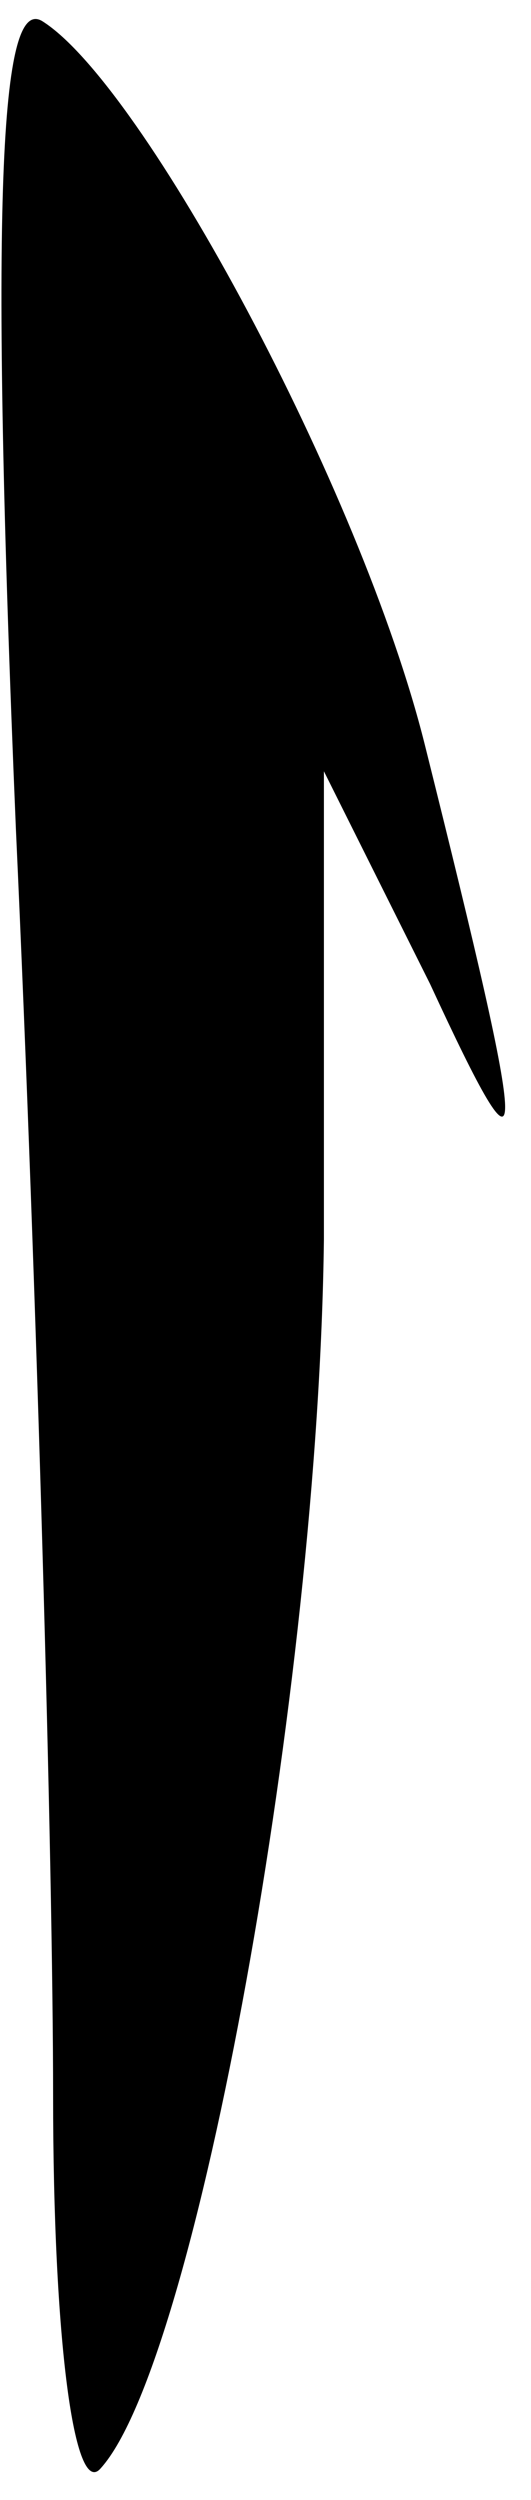<?xml version="1.0" standalone="no"?>
<!DOCTYPE svg PUBLIC "-//W3C//DTD SVG 20010904//EN"
 "http://www.w3.org/TR/2001/REC-SVG-20010904/DTD/svg10.dtd">
<svg version="1.0" xmlns="http://www.w3.org/2000/svg"
 width="10pt" height="47pt" viewBox="0 0 10 47"
 preserveAspectRatio="xMidYMid meet">
<g transform="translate(0,47) scale(0.1,-0.1)"
fill="#000000" stroke="none">
<path fill="#000000" stroke="none" d="M3 314 c4 -87 7 -195 7 -238 0 -46 4
-76 9 -70 18 20 41 147 42 231 l0 88 20 -40 c19 -41 19 -35 -1 45 -12 48 -53
124 -72 136 -8 5 -10 -33 -5 -152z"/>
</g>
</svg>
